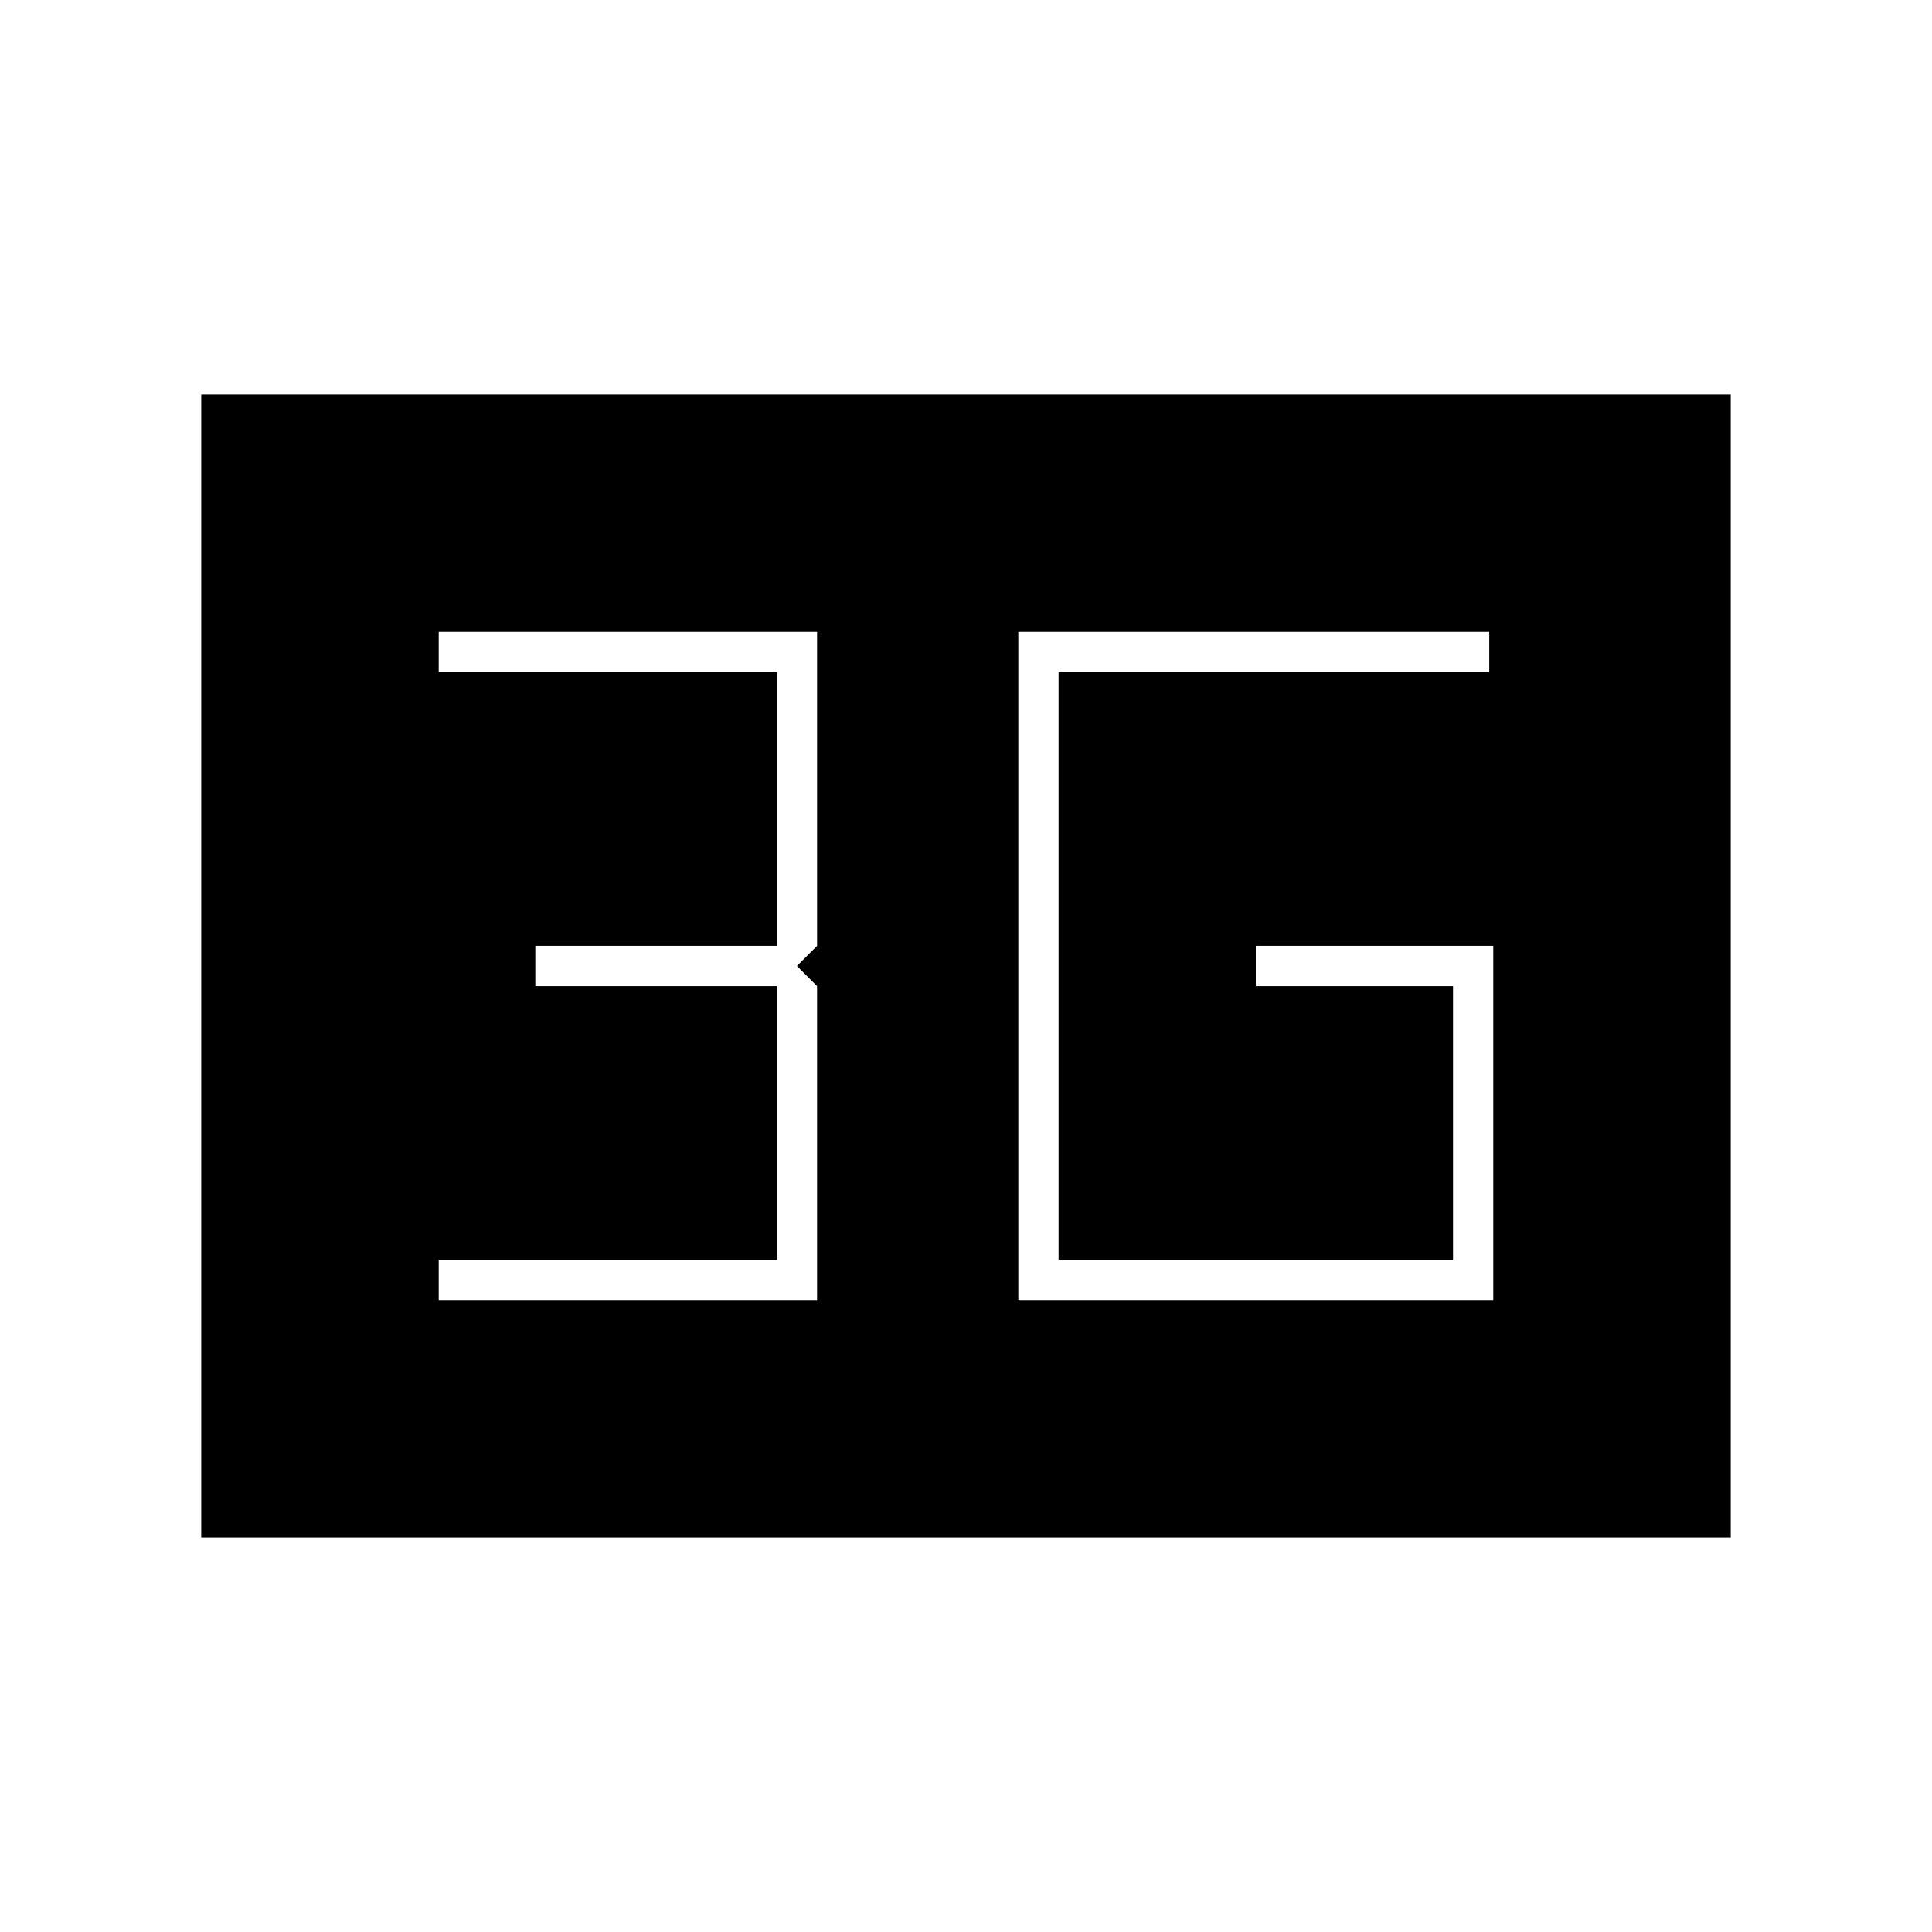 <svg xmlns="http://www.w3.org/2000/svg" height="20" viewBox="0 96 960 960" width="20"><path d="M506 742h236V566H624v20h98v136H526V430h214v-20H506v332Zm-288 0h188V586l-10-10 10-10V410H218v20h168v136H266v20h120v136H218v20ZM100 860V292h760v568H100Z"/></svg>